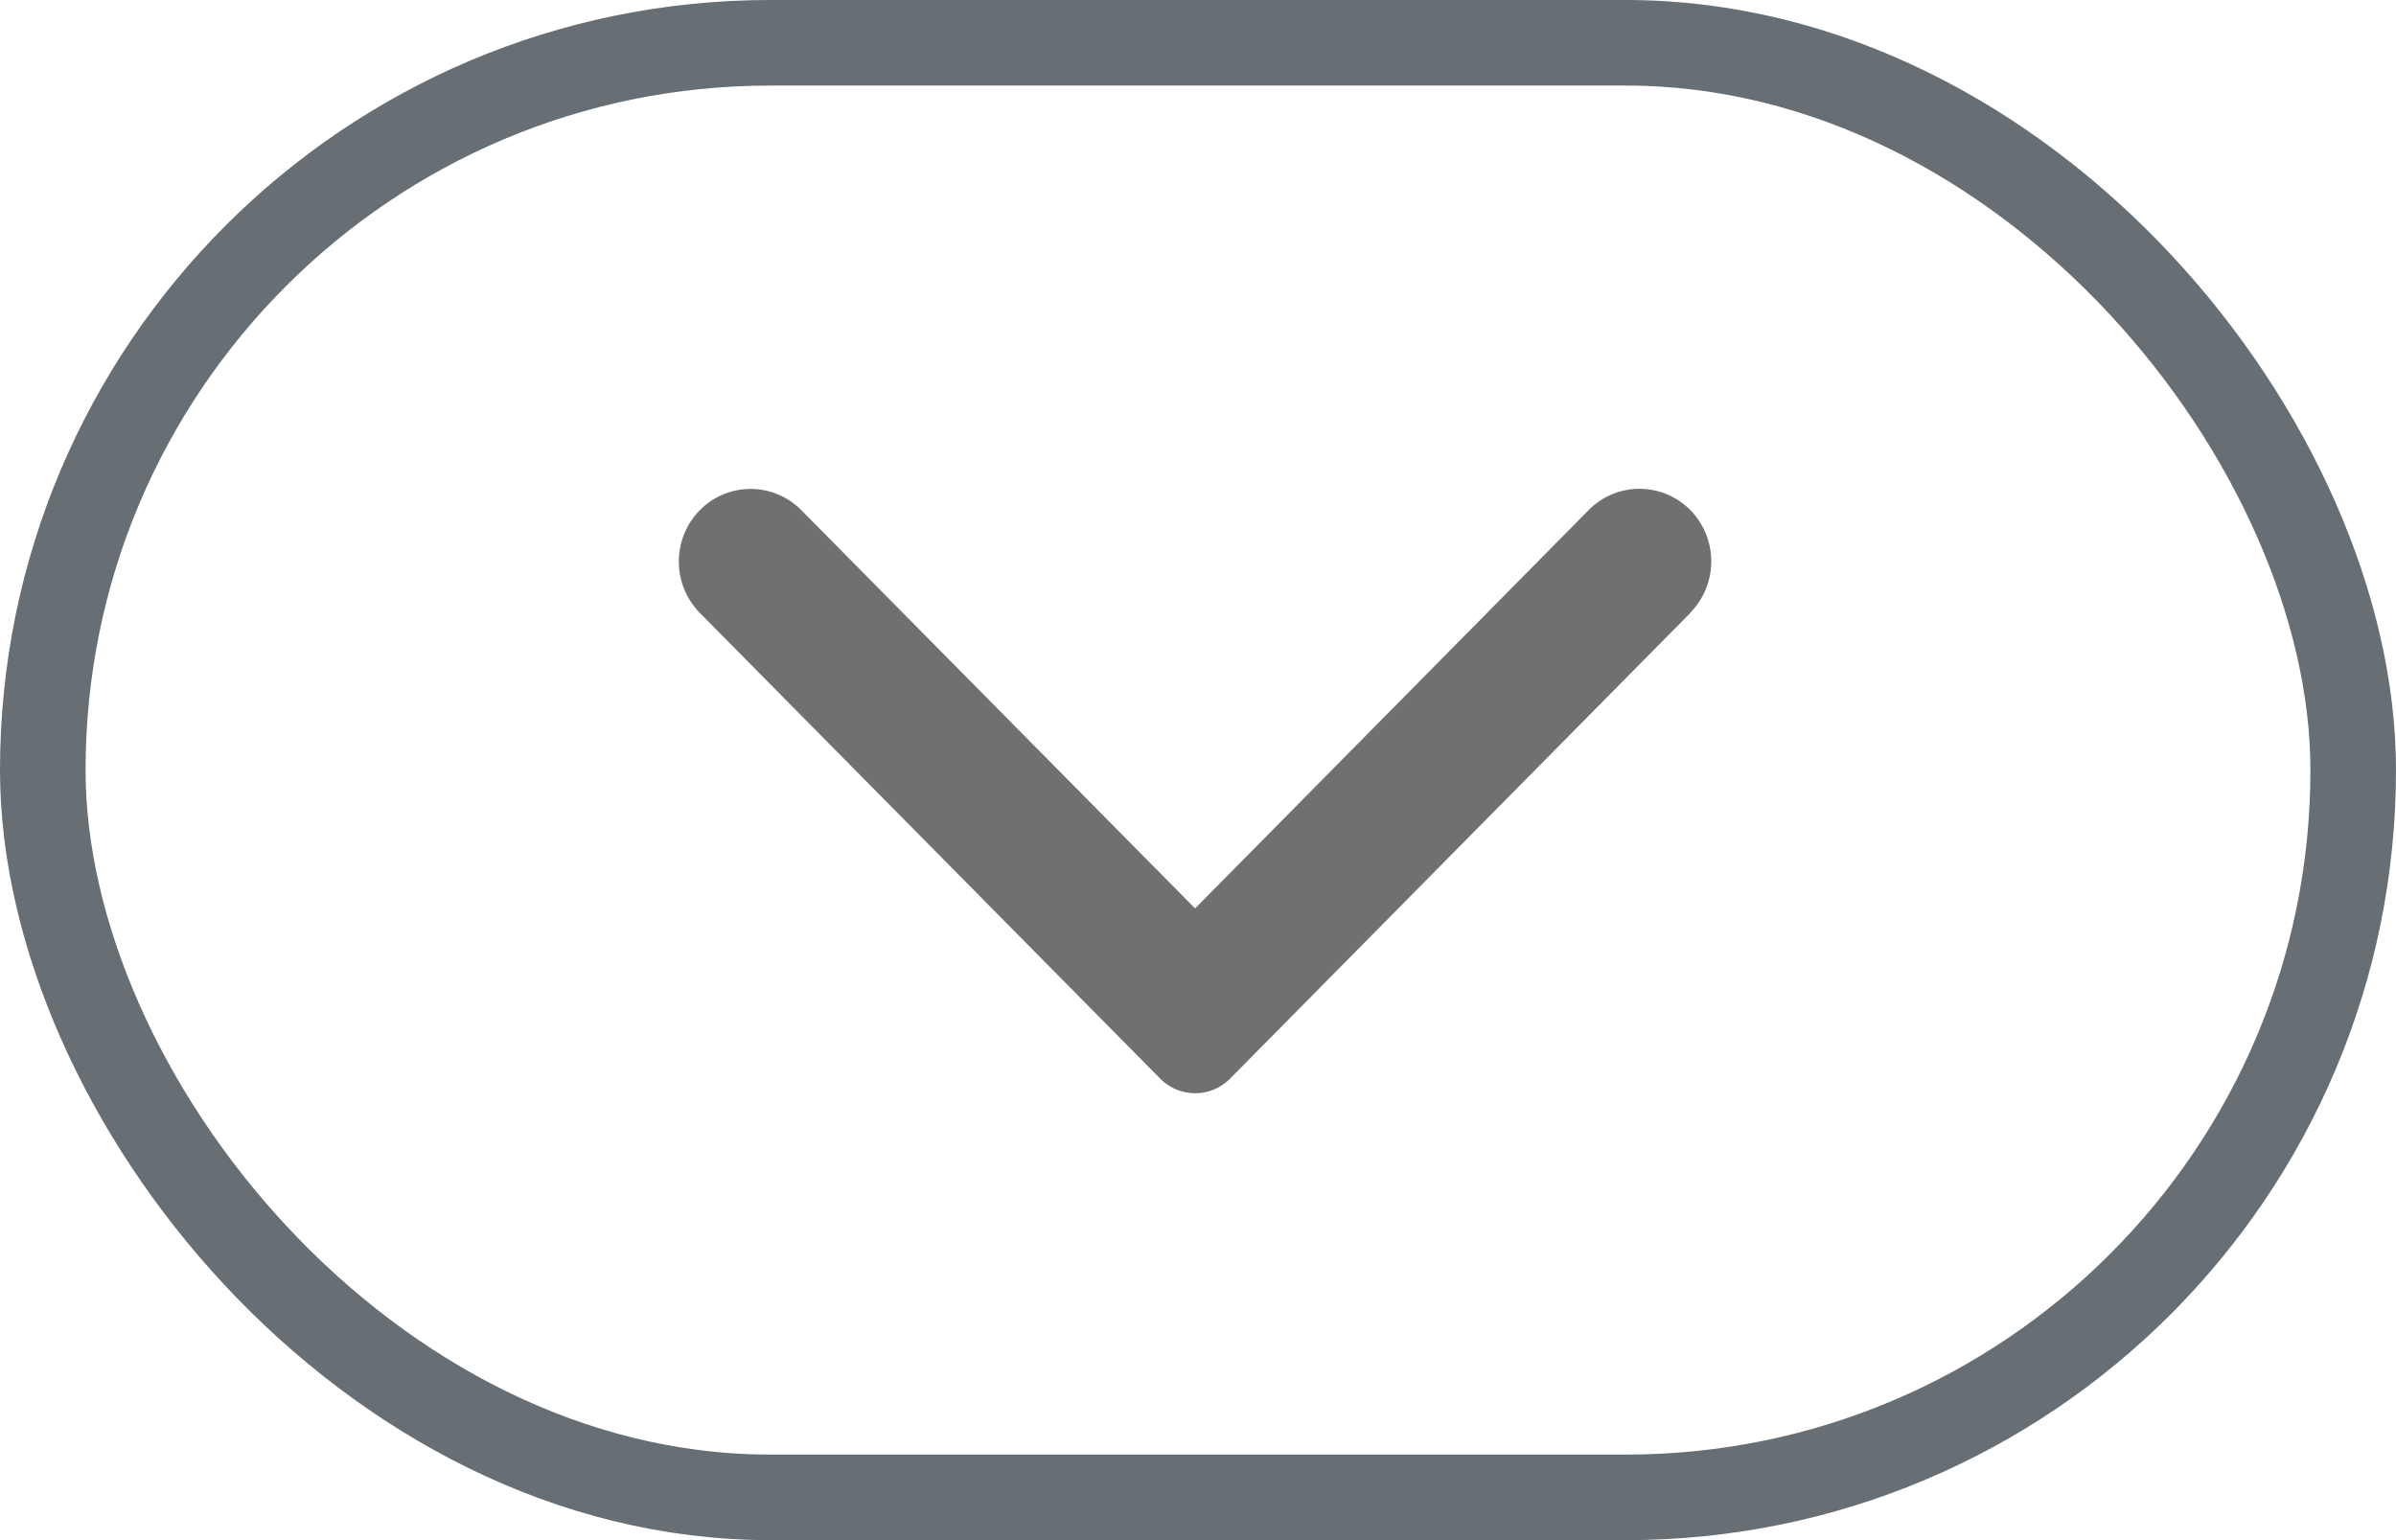 <svg xmlns="http://www.w3.org/2000/svg" width="28" height="18" viewBox="0 0 28 18">
  <g id="Group_1450" data-name="Group 1450" transform="translate(-966 -222)">
    <g id="Rectangle_3363" data-name="Rectangle 3363" transform="translate(966 222)" fill="none" stroke="#676f75" stroke-width="1">
      <rect width="28" height="18" rx="9" stroke="none"/>
      <rect x="0.5" y="0.5" width="27" height="17" rx="8.5" fill="none"/>
    </g>
    <path id="Arrow" d="M5.614,11.822.172,6.444a.574.574,0,0,1,0-.819L5.614.246a.857.857,0,0,1,1.2,0,.833.833,0,0,1,0,1.187L2.16,6.034l4.656,4.6a.834.834,0,0,1,0,1.187.857.857,0,0,1-1.2,0" transform="translate(973.932 234.777) rotate(-90)" fill="#707070"/>
  </g>
</svg>
